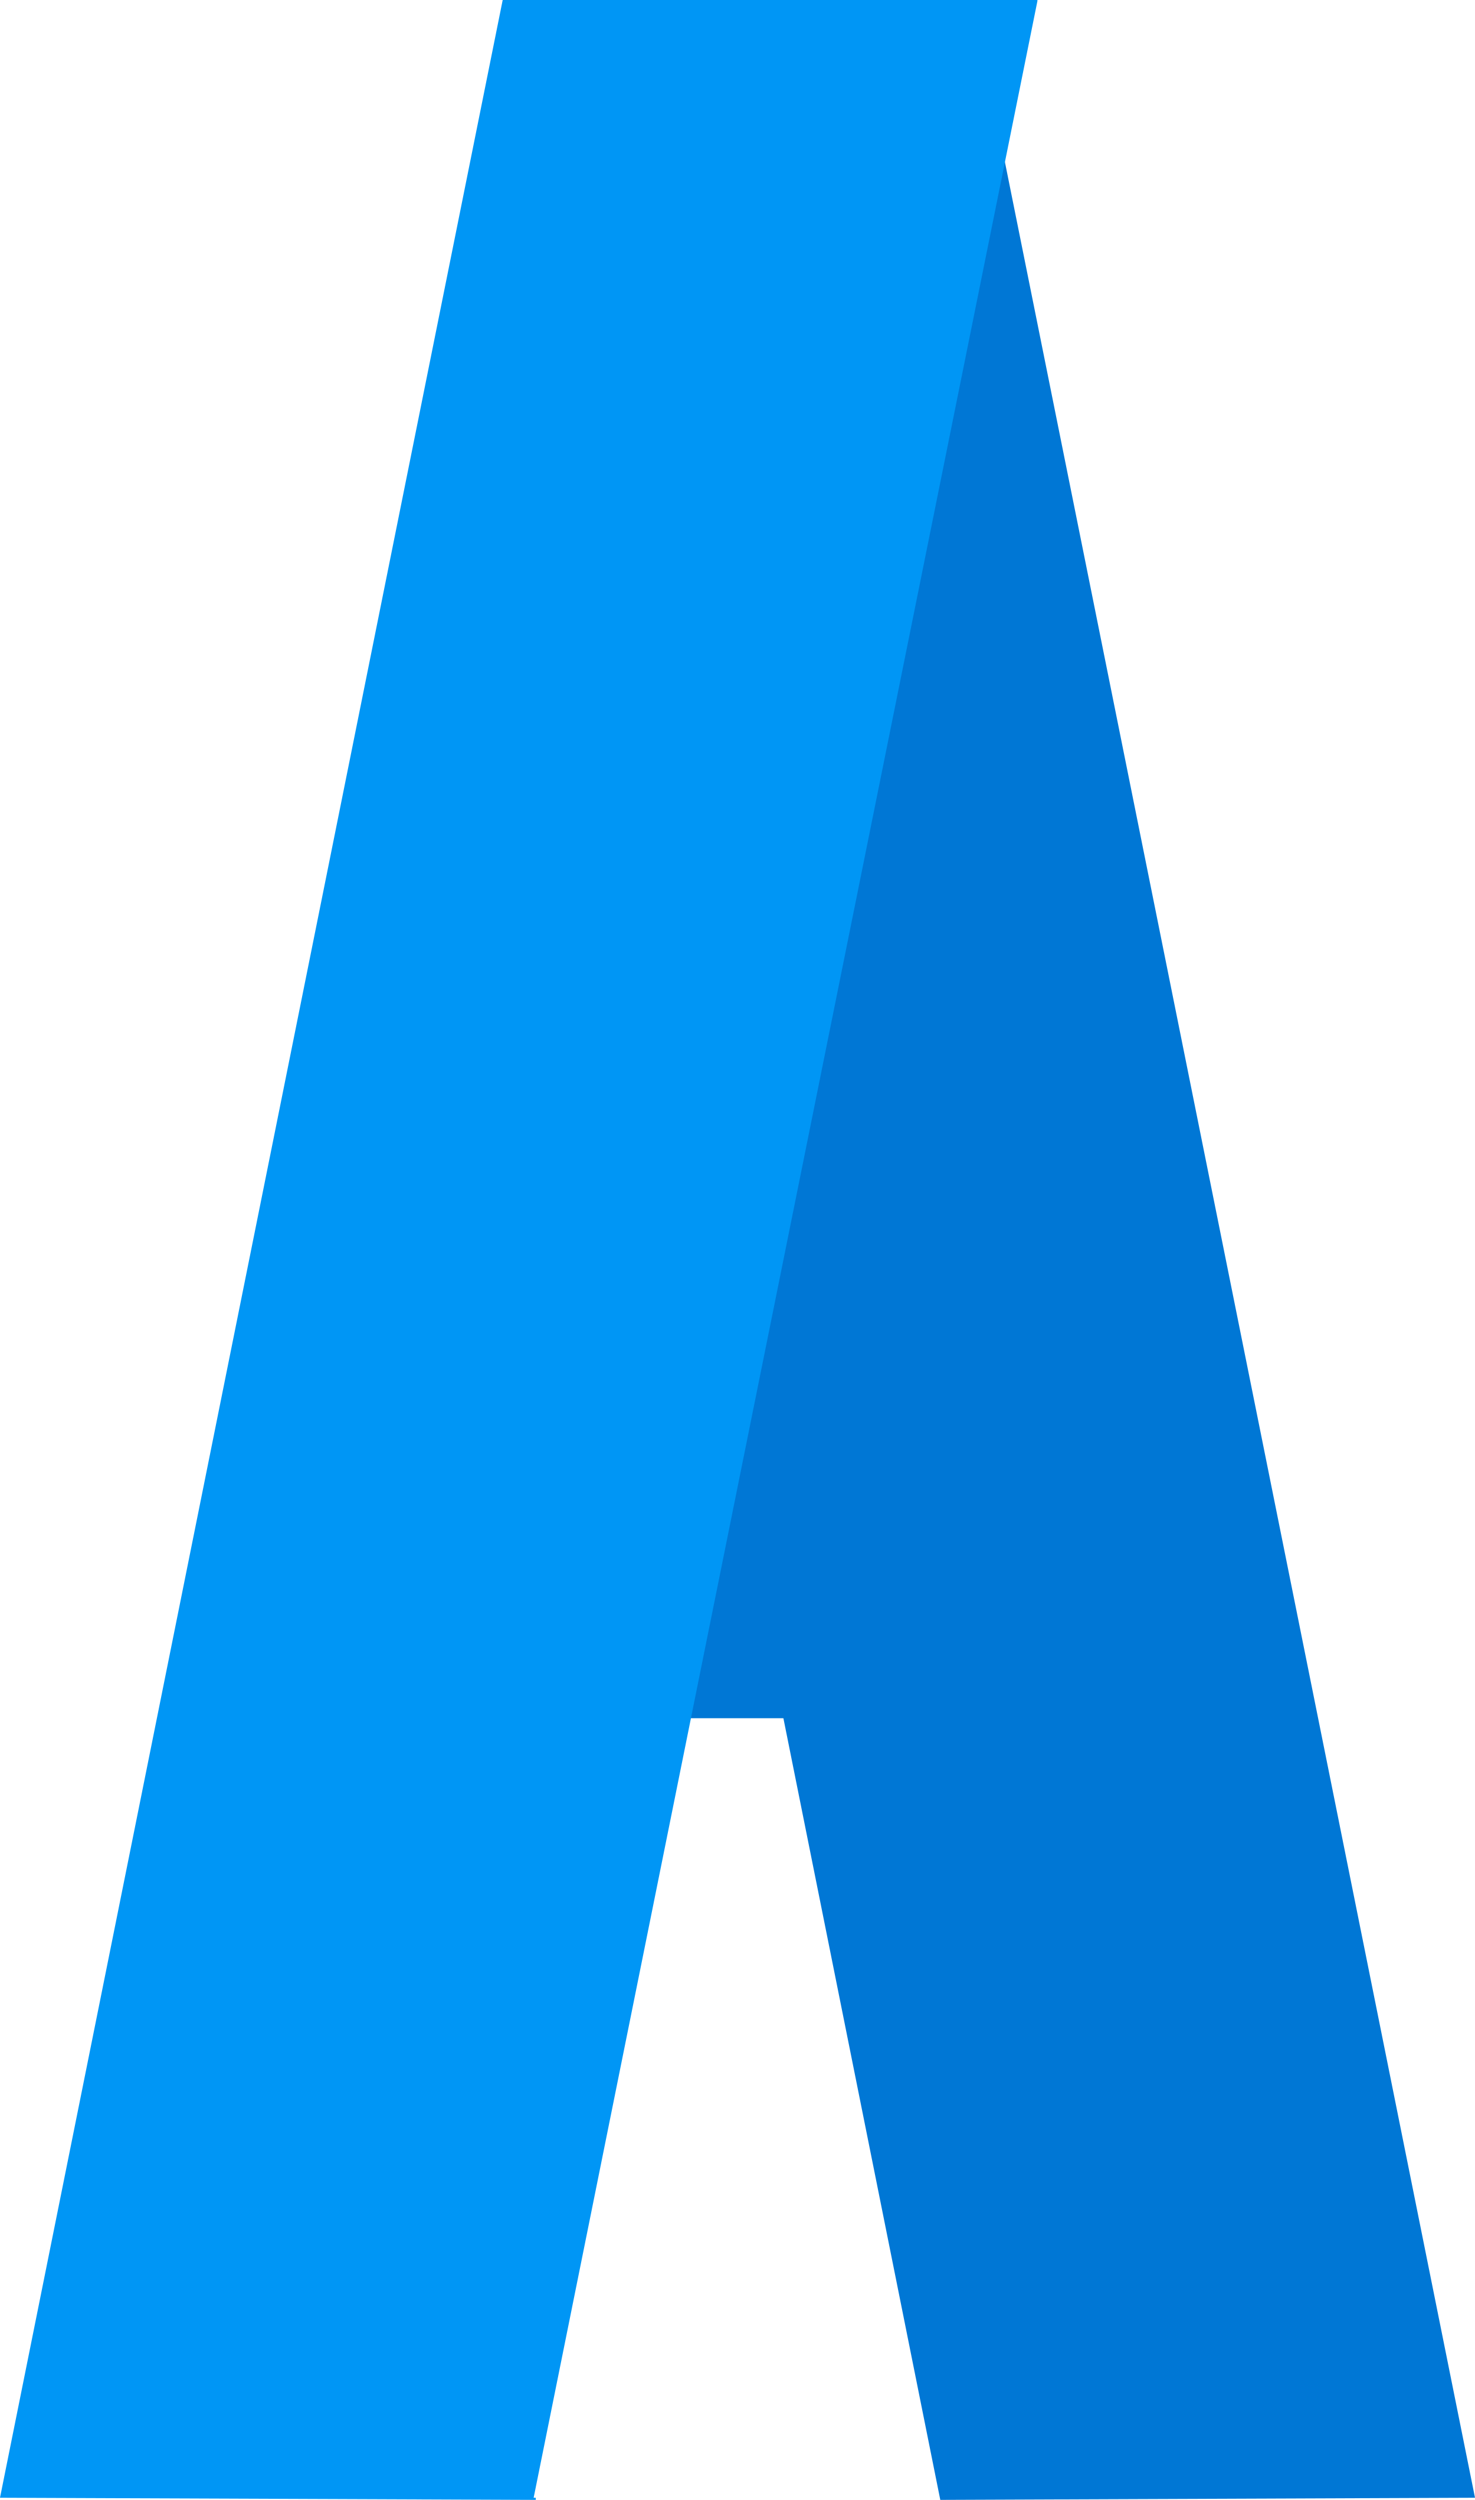 <?xml version="1.0" encoding="utf-8"?>
<!-- Generator: Adobe Illustrator 23.0.2, SVG Export Plug-In . SVG Version: 6.00 Build 0)  -->
<svg version="1.1" id="Layer_1" xmlns="http://www.w3.org/2000/svg" xmlns:xlink="http://www.w3.org/1999/xlink" x="0px" y="0px"
	 viewBox="0 0 138.2 234.1" style="enable-background:new 0 0 138.2 234.1;" xml:space="preserve">
<style type="text/css">
	.st0{fill:#0077D5;}
	.st1{fill:#0096F5;}
</style>
<g>
	<polygon class="st0" points="138.2,233.9 91.1,0 49.2,0 45.1,20.3 63.3,110.8 26.9,110.8 16.8,160.8 16.8,160.9 73.4,160.9 
		88.1,234.1 	"/>
</g>
<g>
	<g>
		<polygon class="st1" points="50,233.9 97.2,0.1 97.2,0.1 97.2,0 47.1,0 0,233.9 50.2,234.1 50.2,233.9 		"/>
	</g>
</g>
</svg>
